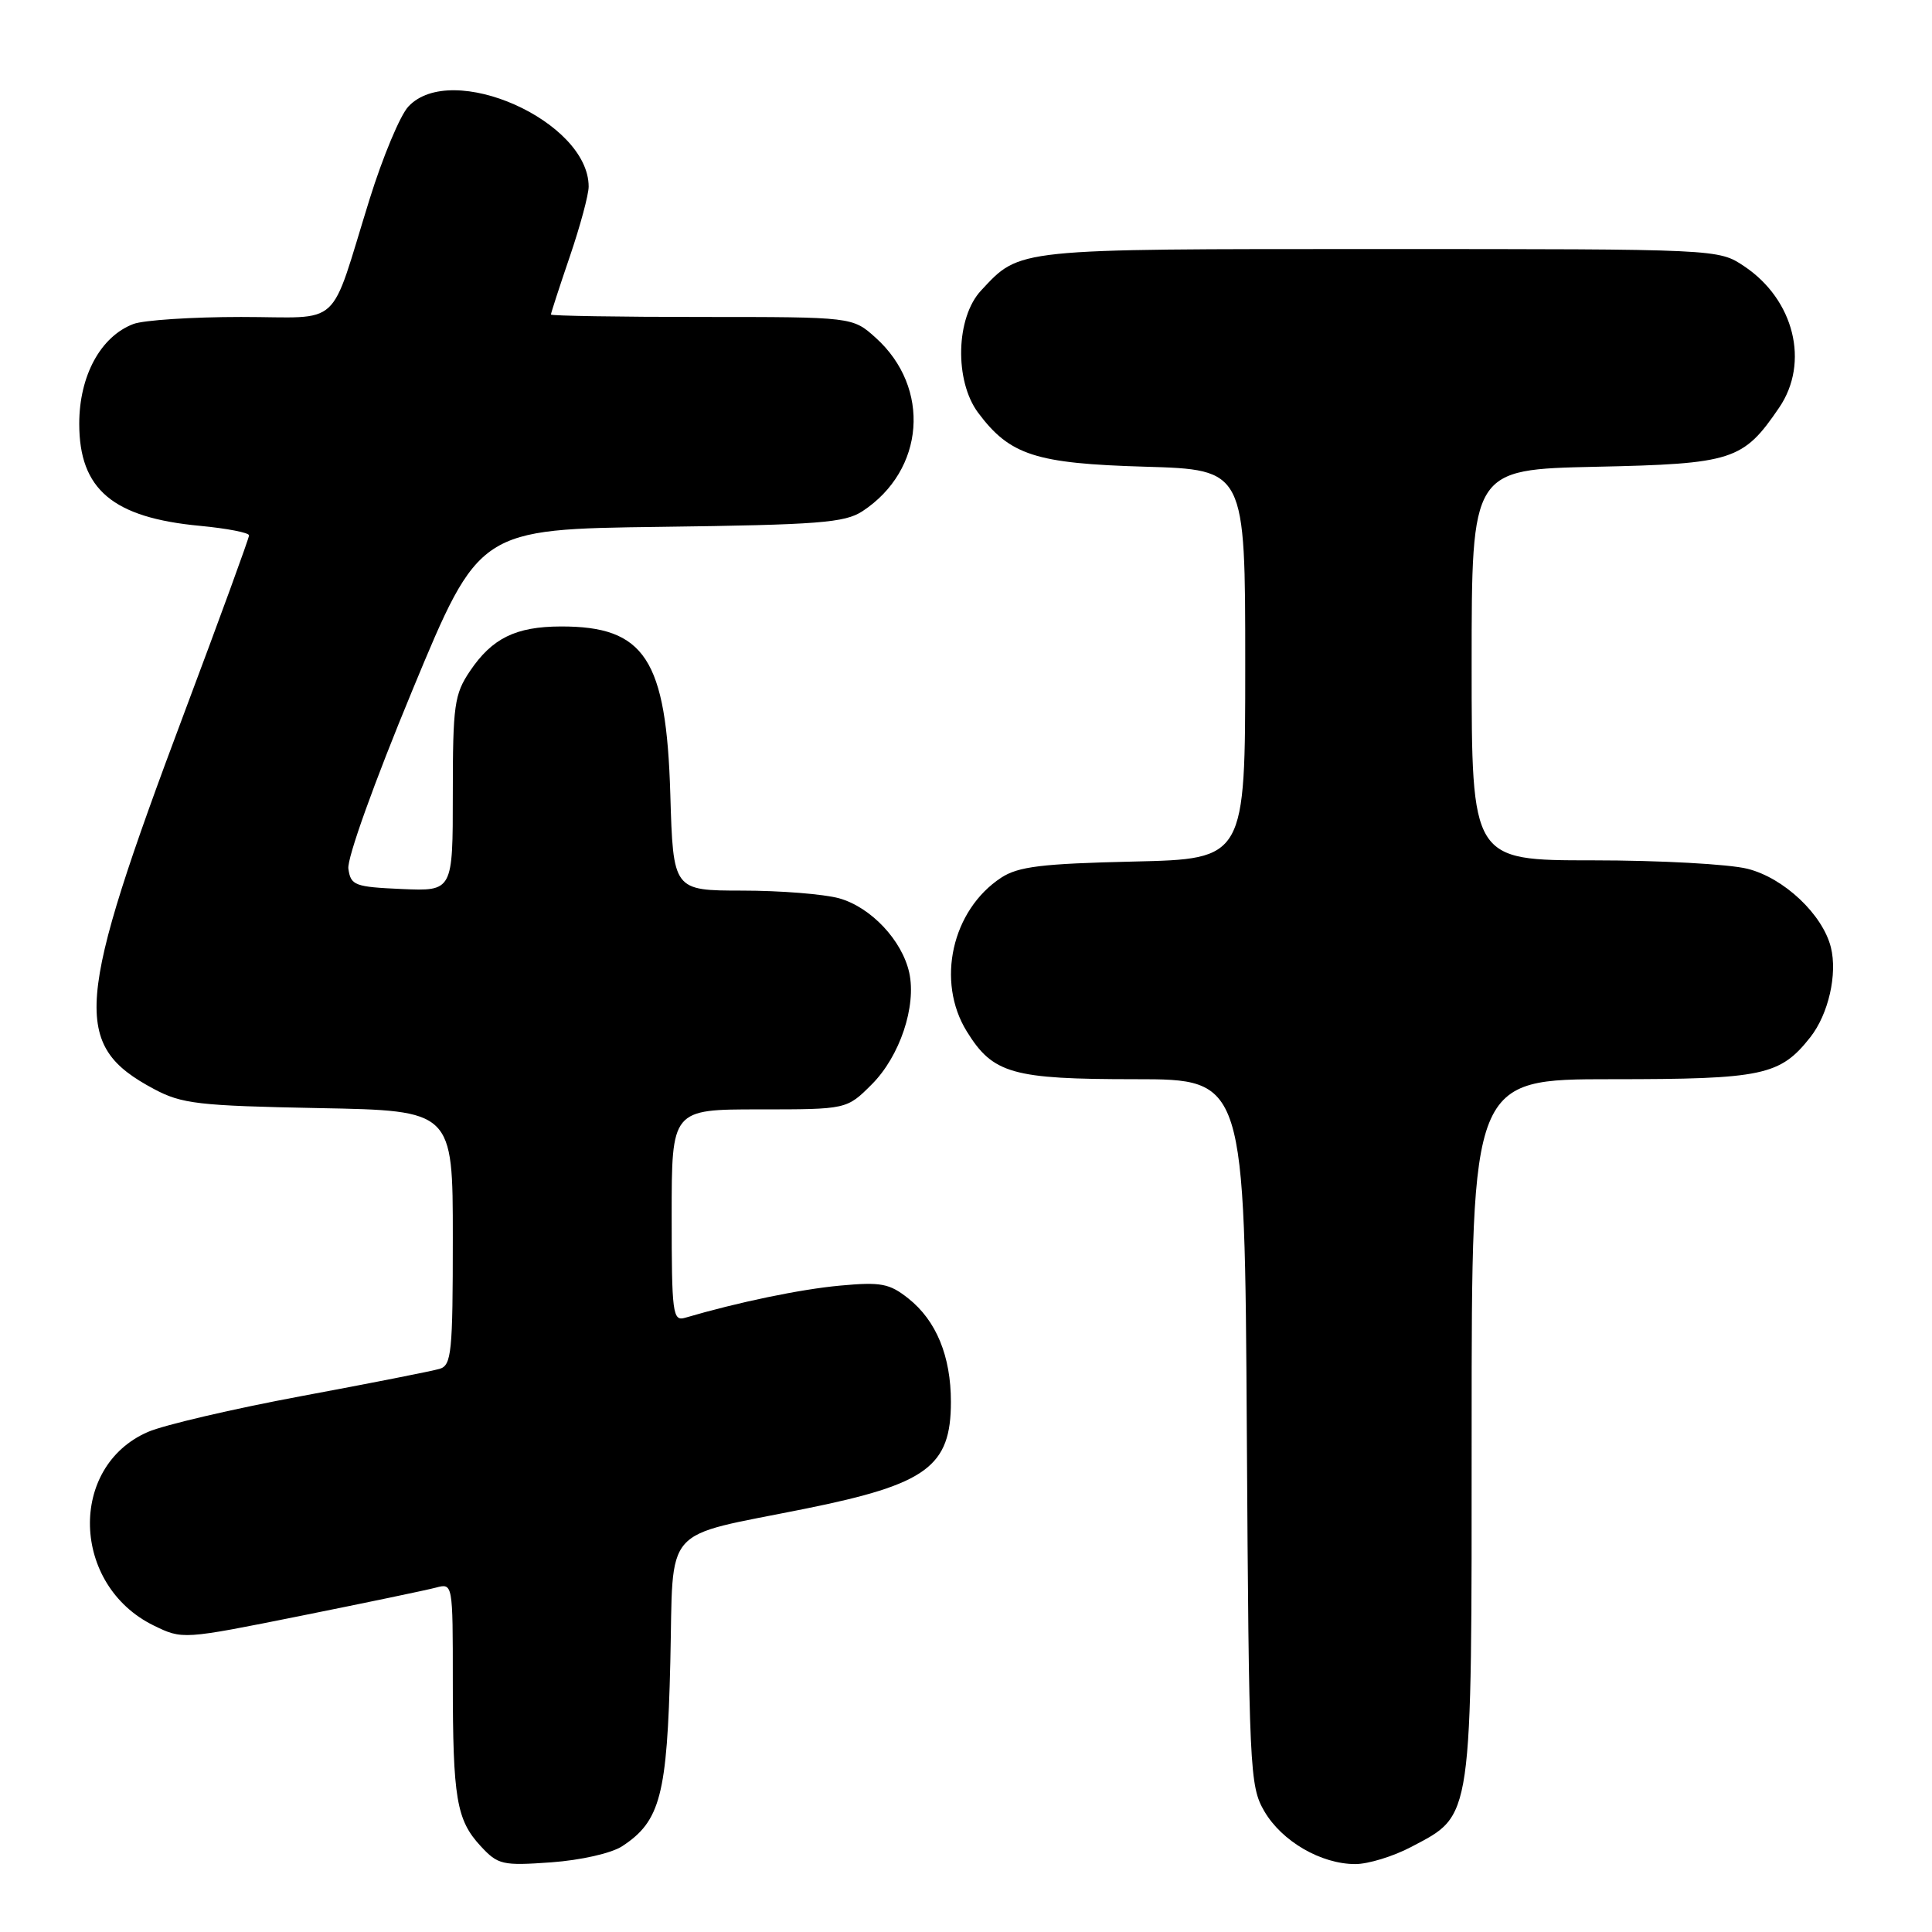 <?xml version="1.0" encoding="UTF-8" standalone="no"?>
<!DOCTYPE svg PUBLIC "-//W3C//DTD SVG 1.1//EN" "http://www.w3.org/Graphics/SVG/1.1/DTD/svg11.dtd" >
<svg xmlns="http://www.w3.org/2000/svg" xmlns:xlink="http://www.w3.org/1999/xlink" version="1.1" viewBox="0 0 256 256">
 <g >
 <path fill="currentColor"
d=" M 82.45 244.63 C 87.50 241.32 88.40 237.86 88.82 220.26 C 89.26 201.76 87.47 203.80 106.72 199.91 C 122.82 196.66 126.00 194.33 126.00 185.75 C 126.00 179.70 124.06 174.99 120.37 172.06 C 117.85 170.06 116.74 169.85 111.31 170.35 C 106.07 170.83 97.82 172.54 90.75 174.62 C 89.14 175.09 89.00 173.99 89.00 161.07 C 89.00 147.00 89.00 147.00 100.60 147.00 C 112.20 147.00 112.20 147.00 115.51 143.69 C 119.23 139.97 121.45 133.34 120.48 128.89 C 119.53 124.59 115.40 120.21 111.19 119.03 C 109.16 118.47 103.38 118.01 98.35 118.01 C 89.20 118.00 89.20 118.00 88.82 105.25 C 88.29 87.32 85.45 82.98 74.30 83.01 C 68.33 83.03 65.21 84.57 62.28 88.91 C 60.20 92.00 60.00 93.42 60.00 105.19 C 60.00 118.09 60.00 118.09 53.25 117.80 C 46.99 117.52 46.48 117.33 46.16 115.11 C 45.97 113.74 49.58 103.68 54.66 91.42 C 63.49 70.12 63.49 70.12 87.54 69.81 C 108.50 69.54 111.94 69.27 114.28 67.74 C 122.56 62.30 123.39 51.38 116.03 44.75 C 112.97 42.00 112.97 42.00 92.98 42.00 C 81.99 42.00 73.00 41.85 73.00 41.68 C 73.00 41.50 74.12 38.04 75.50 34.00 C 76.88 29.96 78.00 25.79 78.00 24.73 C 78.00 16.04 59.83 7.97 54.11 14.12 C 53.02 15.28 50.72 20.79 48.98 26.37 C 43.52 43.90 45.59 42.00 31.94 42.00 C 25.45 42.00 19.03 42.42 17.68 42.93 C 13.33 44.58 10.50 49.80 10.50 56.15 C 10.50 64.85 14.94 68.60 26.53 69.68 C 30.09 70.02 33.00 70.58 33.00 70.94 C 33.00 71.30 29.14 81.88 24.42 94.45 C 9.90 133.12 9.47 138.47 20.40 144.30 C 24.09 146.27 26.28 146.52 42.25 146.83 C 60.00 147.16 60.00 147.16 60.00 164.01 C 60.00 179.20 59.83 180.92 58.25 181.38 C 57.29 181.67 49.08 183.29 40.00 184.98 C 30.93 186.67 21.75 188.81 19.60 189.74 C 9.01 194.34 9.47 210.04 20.35 215.38 C 24.18 217.25 24.20 217.25 39.84 214.11 C 48.45 212.38 56.51 210.70 57.75 210.37 C 60.00 209.77 60.00 209.77 60.00 222.76 C 60.00 238.29 60.48 241.15 63.69 244.62 C 65.99 247.10 66.56 247.23 73.04 246.77 C 76.98 246.48 81.01 245.57 82.45 244.63 Z  M 186.99 244.73 C 195.21 240.38 195.00 241.81 195.00 189.27 C 195.00 143.00 195.00 143.00 213.55 143.00 C 233.62 143.00 235.87 142.52 239.89 137.42 C 242.28 134.37 243.49 129.08 242.60 125.52 C 241.50 121.16 236.38 116.33 231.56 115.12 C 229.11 114.50 219.89 114.00 211.06 114.00 C 195.00 114.00 195.00 114.00 195.00 88.10 C 195.00 62.21 195.00 62.21 211.43 61.85 C 229.62 61.46 230.98 61.02 235.75 54.01 C 239.81 48.05 237.74 39.70 231.10 35.27 C 227.70 33.00 227.70 33.00 182.80 33.00 C 134.26 33.00 135.22 32.90 130.00 38.49 C 126.65 42.07 126.45 50.44 129.60 54.68 C 133.81 60.32 137.21 61.42 151.73 61.84 C 165.00 62.23 165.00 62.23 165.00 88.02 C 165.00 113.82 165.00 113.82 150.20 114.16 C 138.02 114.44 134.92 114.82 132.66 116.30 C 126.13 120.59 124.01 130.04 128.10 136.66 C 131.57 142.28 134.11 143.00 150.41 143.00 C 164.93 143.00 164.93 143.00 165.21 189.75 C 165.49 234.67 165.58 236.64 167.53 240.00 C 169.85 243.98 175.04 247.00 179.59 247.00 C 181.29 247.00 184.62 245.98 186.99 244.73 Z "/>
</g>
</svg>